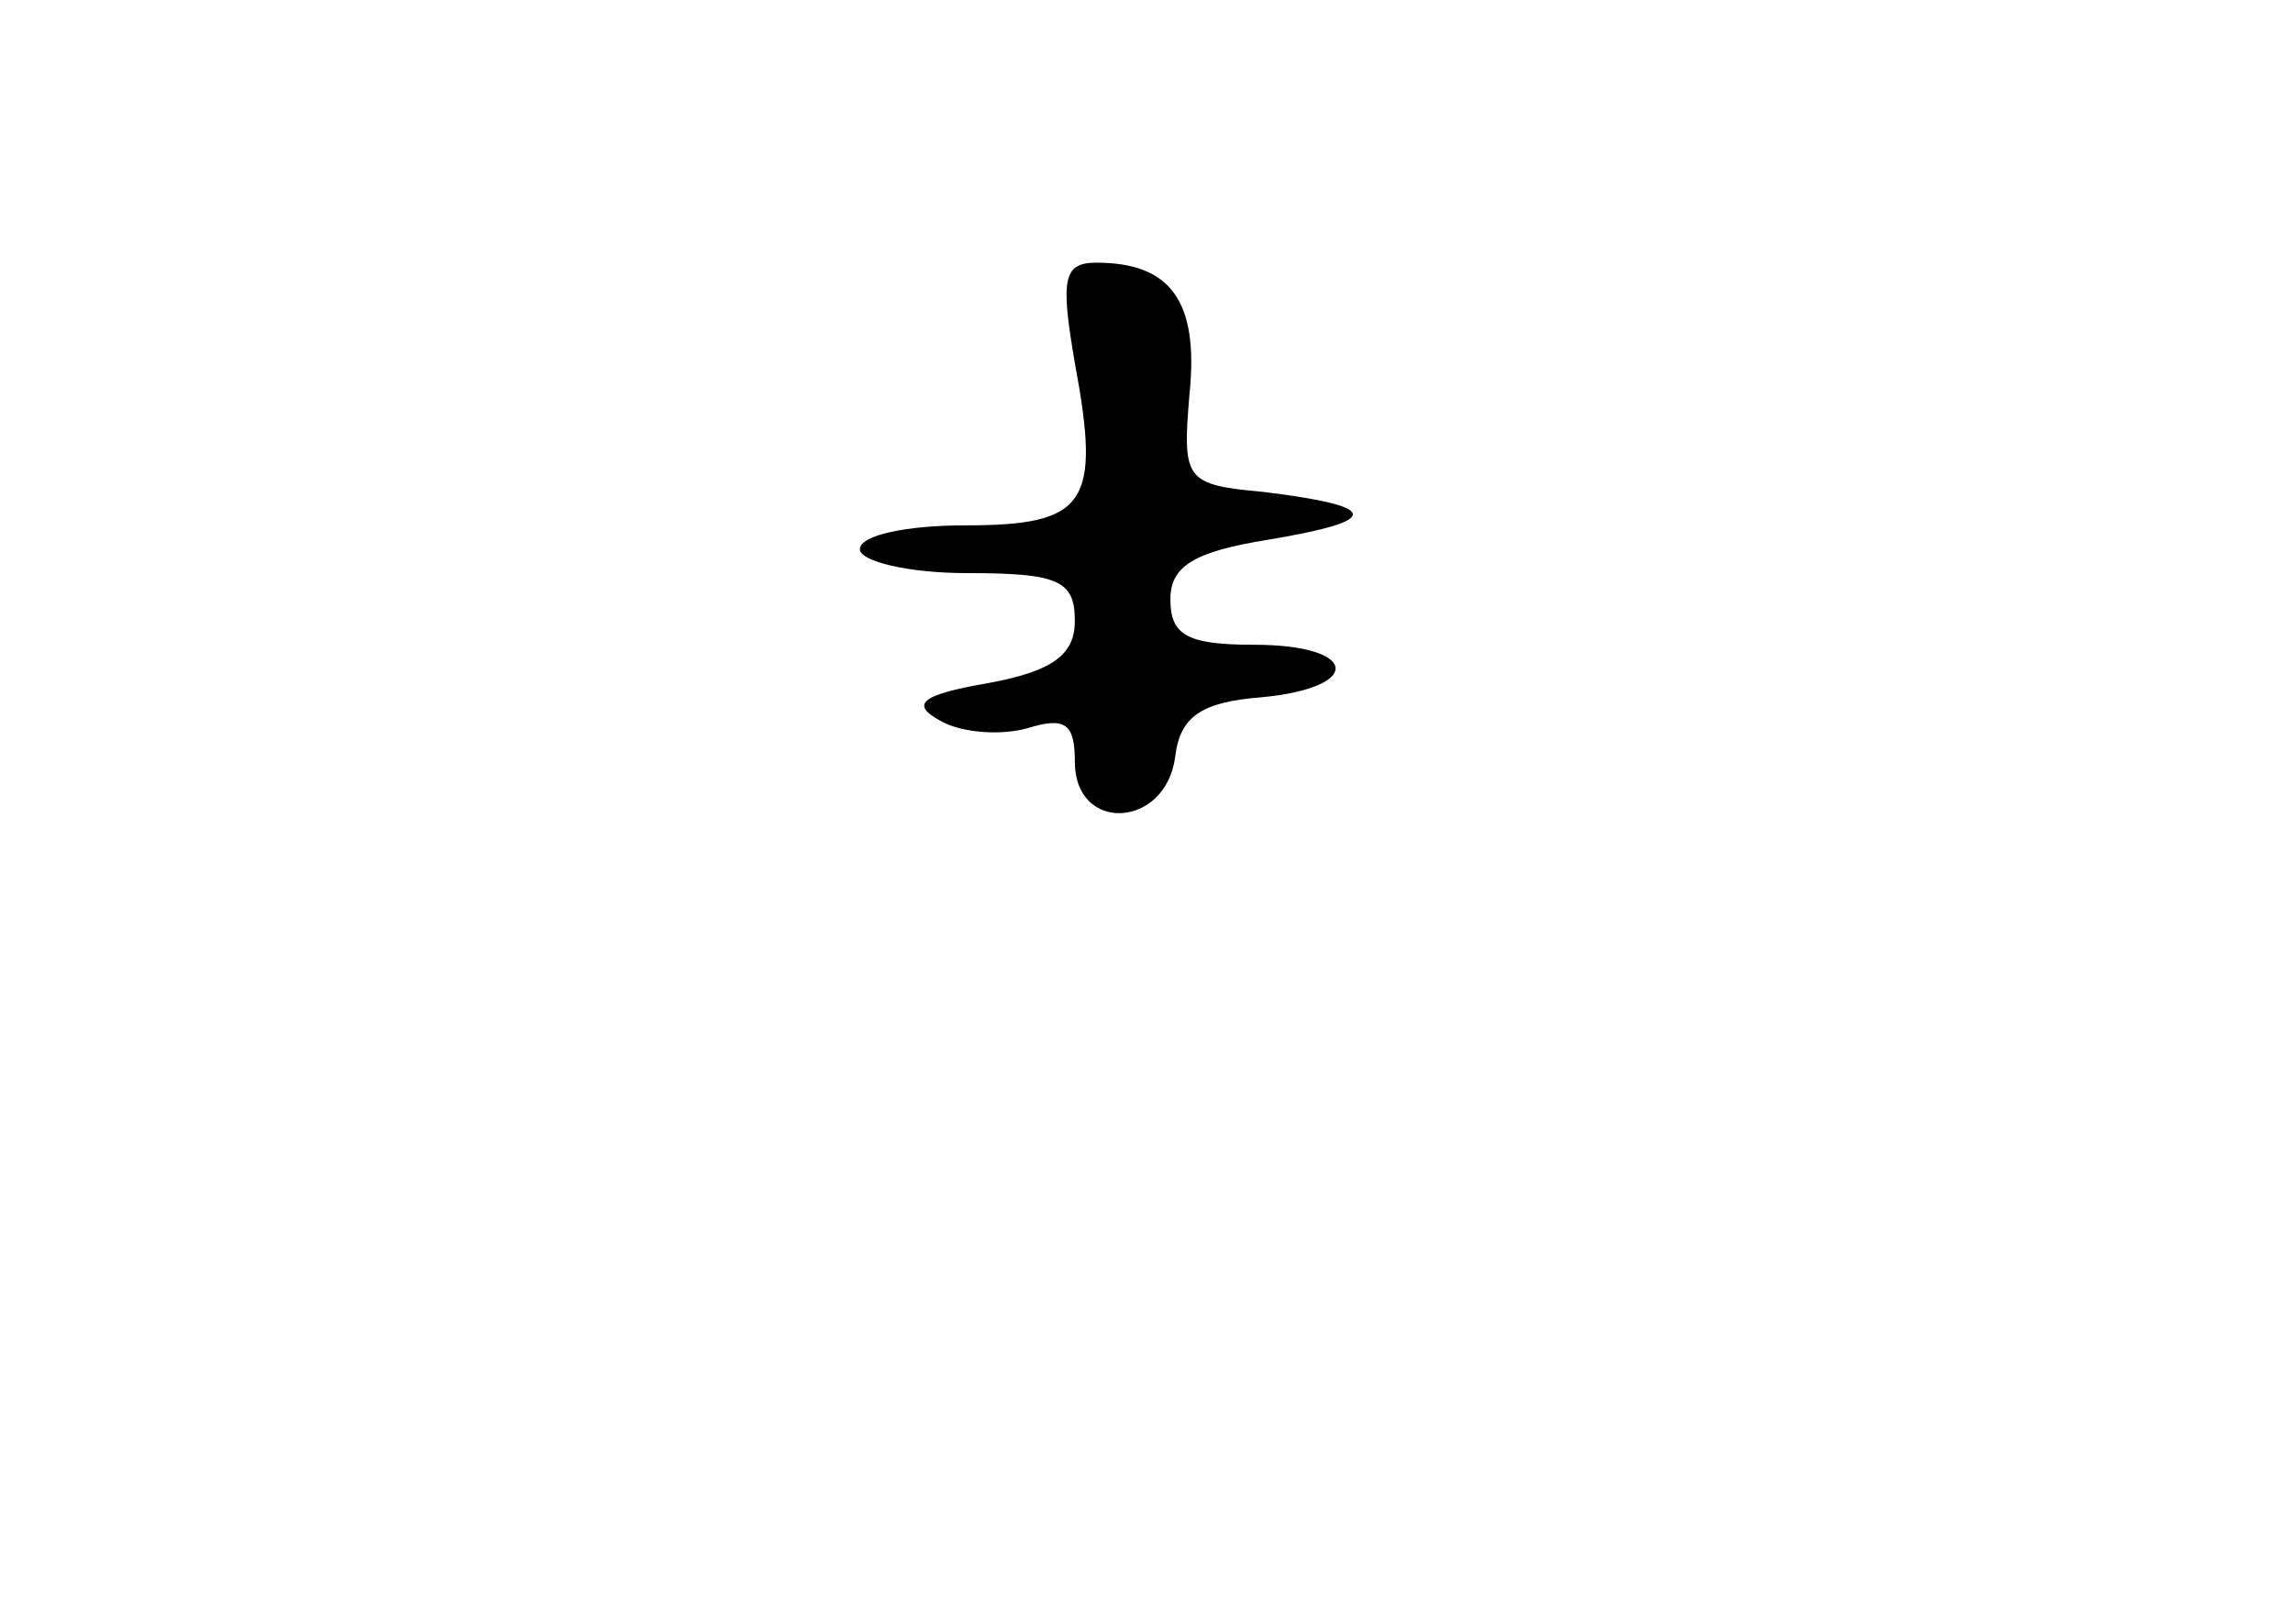 <?xml version="1.0" standalone="no"?>
<!DOCTYPE svg PUBLIC "-//W3C//DTD SVG 20010904//EN"
 "http://www.w3.org/TR/2001/REC-SVG-20010904/DTD/svg10.dtd">
<svg version="1.0" xmlns="http://www.w3.org/2000/svg"
 width="96pt" height="68pt" viewBox="0 0 96 68"
 preserveAspectRatio="xMidYMid meet">
<g transform="translate(0,68) scale(0.1,-0.1)"
fill="#000000" stroke="none">
<path d="M450 528 c11 -59 5 -68 -46 -68 -24 0 -44 -4 -44 -10 0 -5 20 -10 45
-10 38 0 45 -3 45 -20 0 -14 -9 -21 -36 -26 -29 -5 -33 -9 -20 -16 9 -5 25 -6
36 -3 16 5 20 2 20 -14 0 -30 38 -28 42 2 2 17 11 23 36 25 43 4 41 22 -3 22
-28 0 -35 4 -35 19 0 14 10 20 41 25 48 8 47 14 -2 20 -33 3 -34 5 -31 41 4
39 -8 55 -39 55 -14 0 -15 -7 -9 -42z"/>
</g>
</svg>
